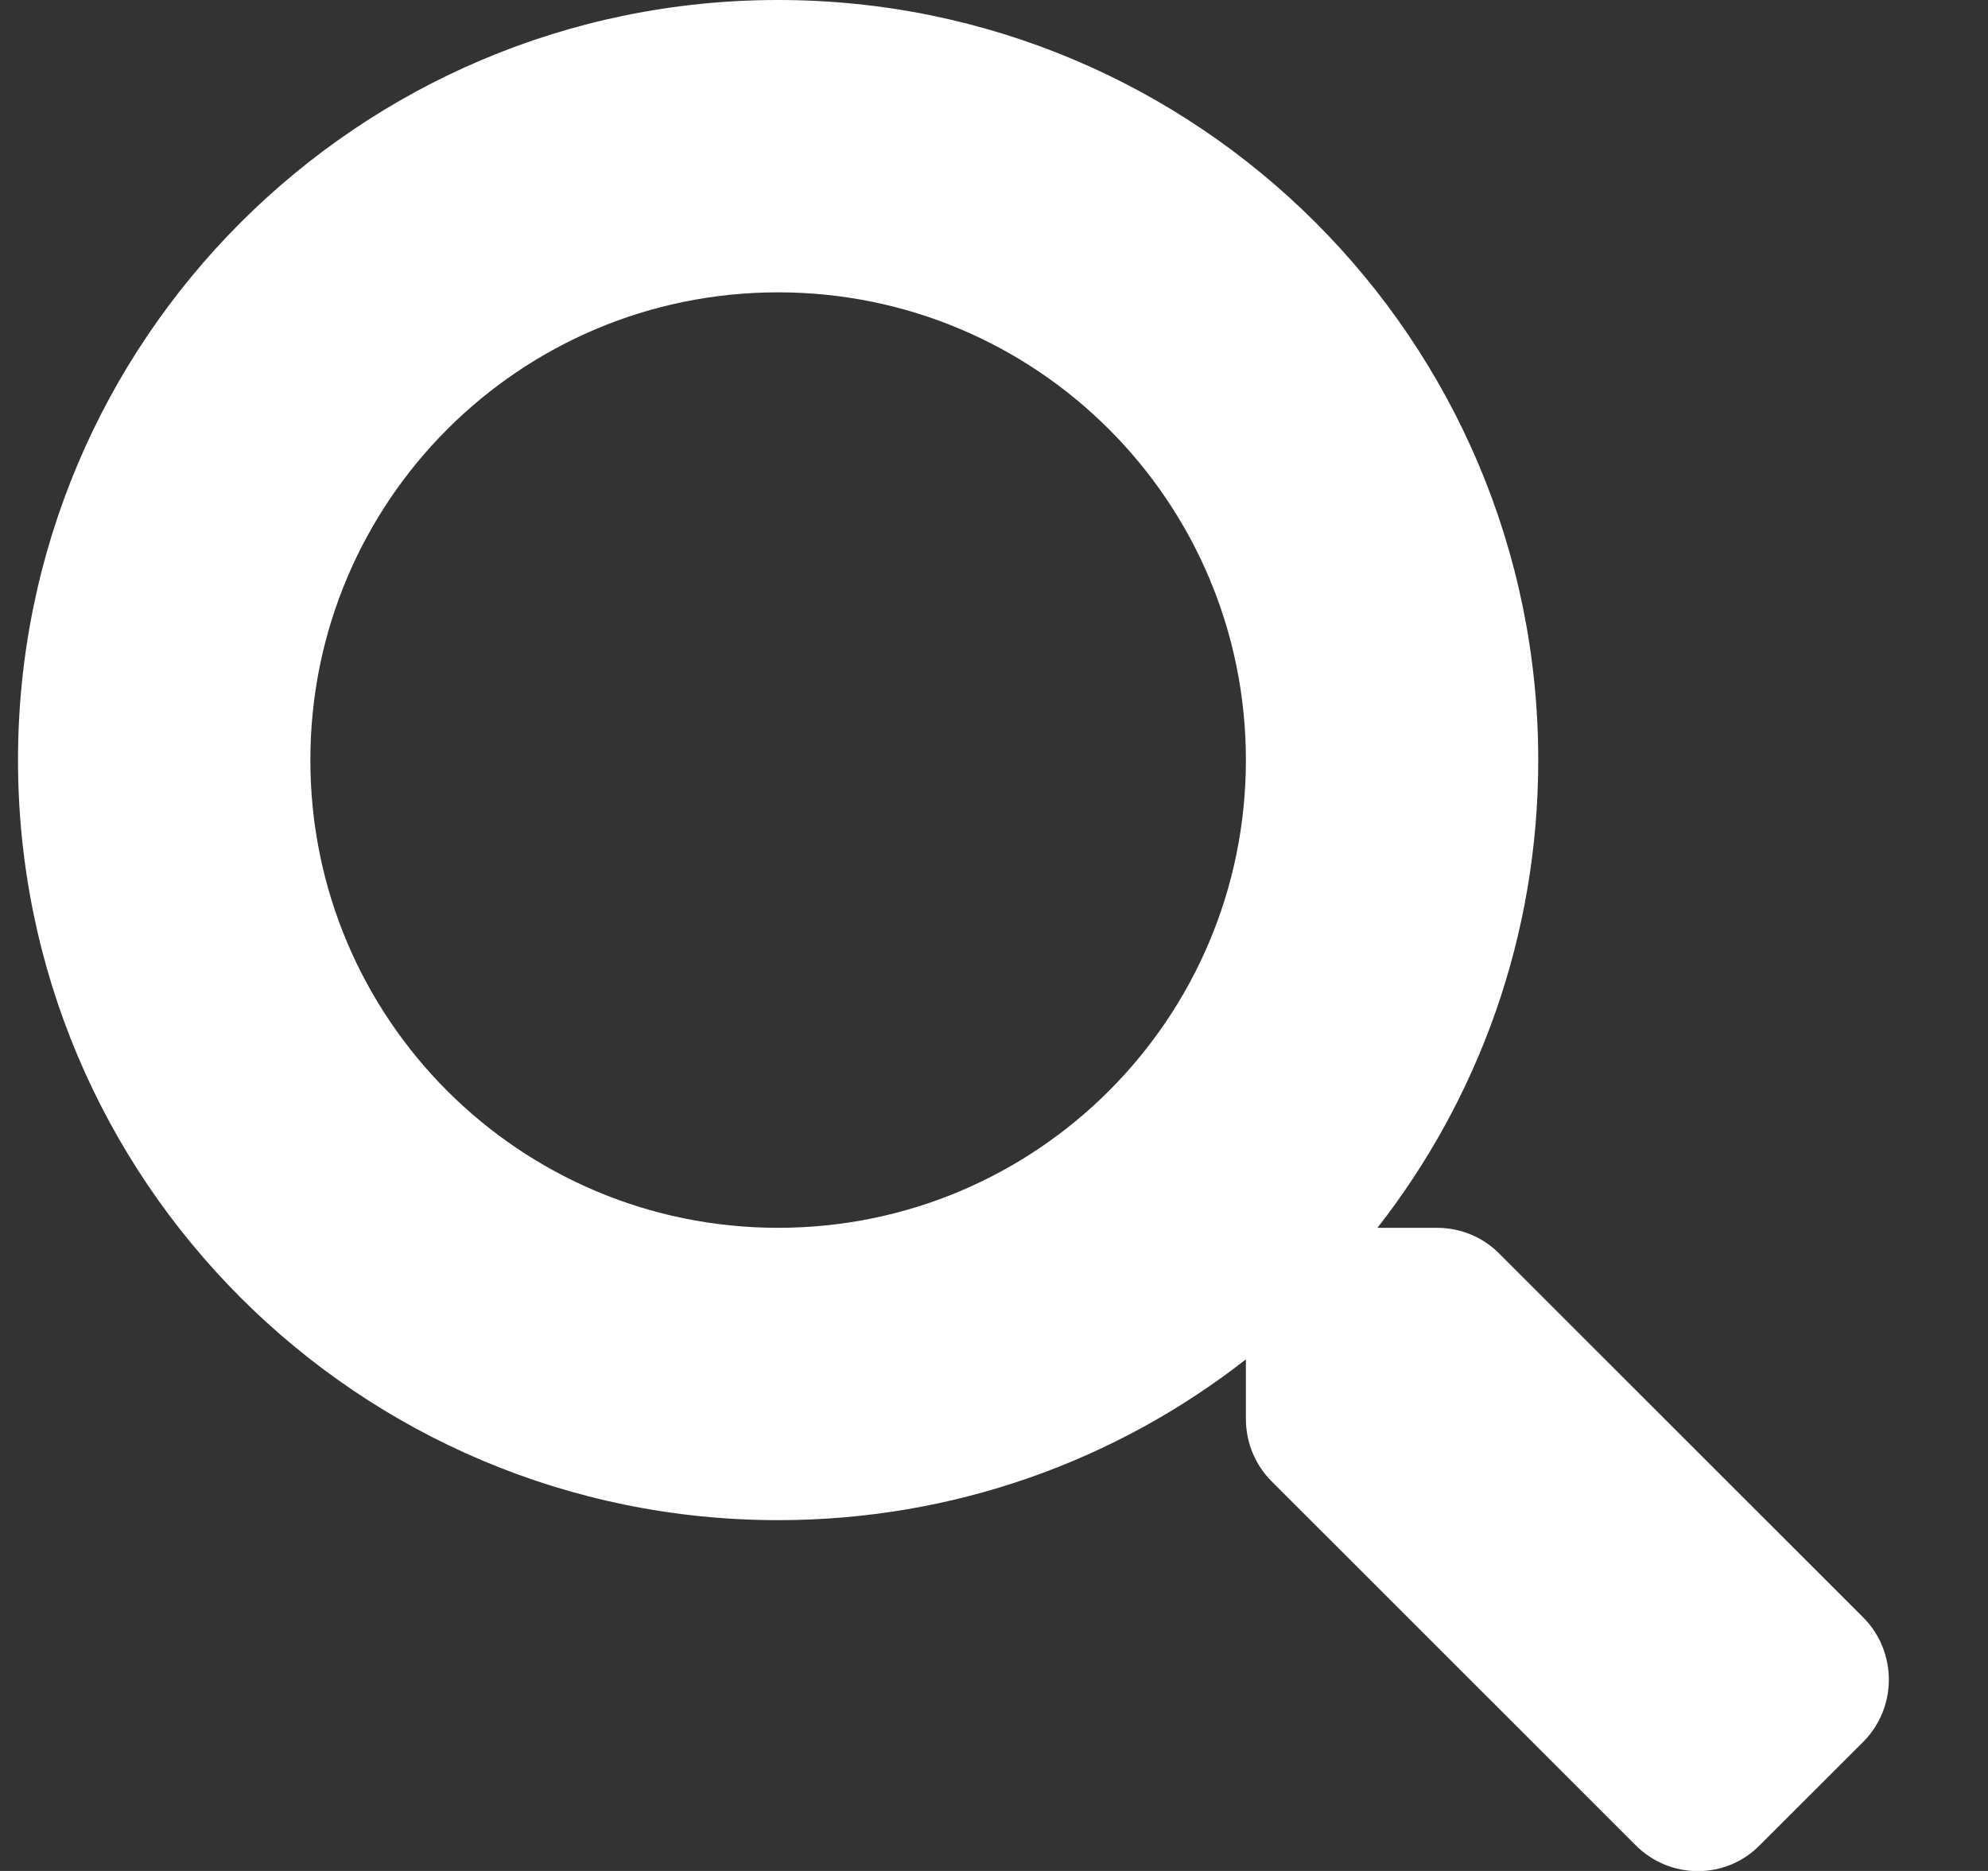 

<svg width="17" height="16" viewBox="0 0 17 16" fill="none" xmlns="http://www.w3.org/2000/svg">
<rect x="0" y="0" width="17" height="16" fill="#333333" stroke="none"/>
<g id="Frame" clip-path="url(#clip0_1_63)">
<path id="Vector" d="M15.935 13.834L12.819 10.719C12.679 10.578 12.488 10.5 12.288 10.5H11.779C12.641 9.397 13.154 8.009 13.154 6.5C13.154 2.909 10.244 0 6.654 0C3.063 0 0.154 2.909 0.154 6.5C0.154 10.091 3.063 13 6.654 13C8.163 13 9.55 12.488 10.654 11.625V12.134C10.654 12.334 10.732 12.525 10.872 12.666L13.988 15.781C14.282 16.075 14.757 16.075 15.047 15.781L15.932 14.897C16.225 14.603 16.225 14.128 15.935 13.834ZM6.654 10.5C4.444 10.5 2.654 8.713 2.654 6.5C2.654 4.291 4.441 2.5 6.654 2.5C8.863 2.5 10.654 4.287 10.654 6.5C10.654 8.709 8.866 10.5 6.654 10.5Z" fill="white"/>
</g>
<defs>
<clipPath id="clip0_1_63">
<rect width="16" height="16" fill="white" transform="translate(0.154)"/>
</clipPath>
</defs>
</svg>
